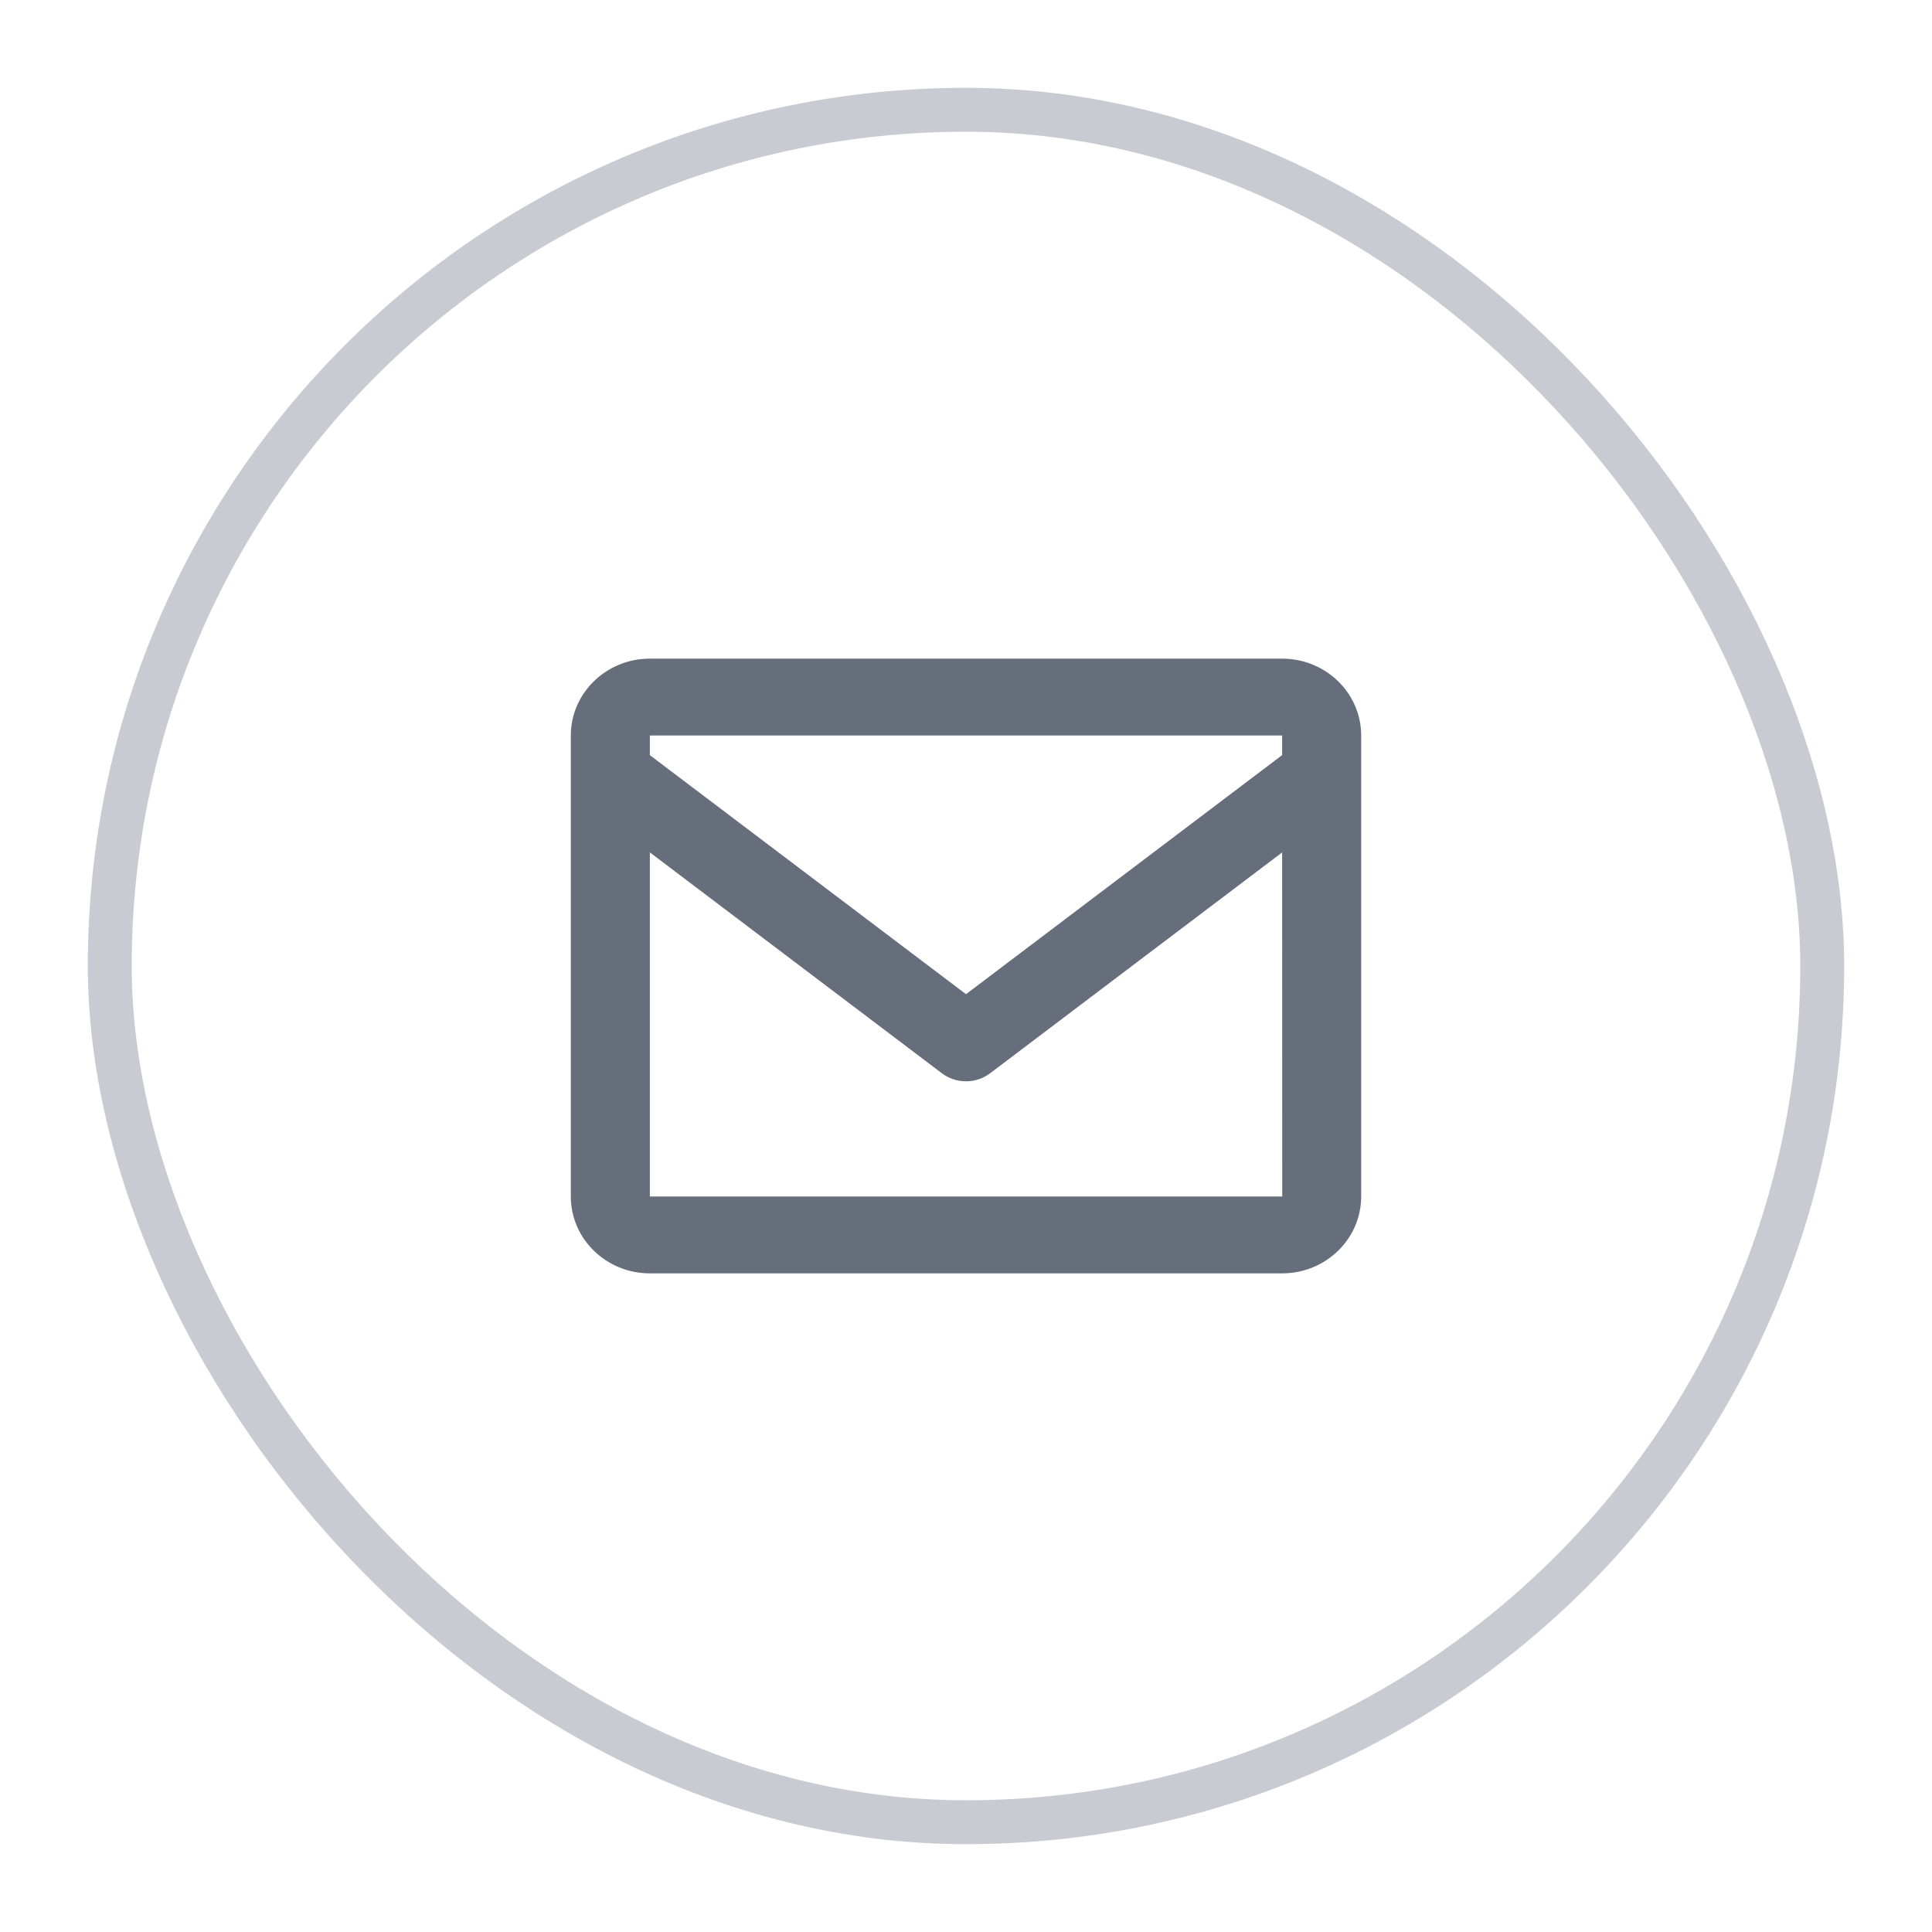 <svg width="44" height="44" viewBox="0 0 44 44" fill="none" xmlns="http://www.w3.org/2000/svg">
<g filter="url(#filter0_d_0_634)">
<rect x="2" y="1" width="40" height="40" rx="20" fill="white"/>
<rect x="2.5" y="1.5" width="39" height="39" rx="19.5" stroke="#C8CCD2"/>
<path d="M29.2 14H14.8C13.807 14 13 14.785 13 15.75V26.25C13 27.215 13.807 28 14.8 28H29.2C30.193 28 31 27.215 31 26.25V15.75C31 14.785 30.193 14 29.2 14ZM29.2 15.75V16.197L22 21.642L14.8 16.198V15.75H29.2ZM14.8 26.25V18.413L21.447 23.44C21.605 23.561 21.8 23.626 22 23.626C22.2 23.626 22.395 23.561 22.553 23.44L29.2 18.413L29.202 26.25H14.8Z" fill="#656E7A"/>
</g>
<defs>
<filter id="filter0_d_0_634" x="0" y="0" width="44" height="44" filterUnits="userSpaceOnUse" color-interpolation-filters="sRGB">
<feFlood flood-opacity="0" result="BackgroundImageFix"/>
<feColorMatrix in="SourceAlpha" type="matrix" values="0 0 0 0 0 0 0 0 0 0 0 0 0 0 0 0 0 0 127 0" result="hardAlpha"/>
<feOffset dy="1"/>
<feGaussianBlur stdDeviation="1"/>
<feColorMatrix type="matrix" values="0 0 0 0 0.165 0 0 0 0 0.212 0 0 0 0 0.278 0 0 0 0.05 0"/>
<feBlend mode="normal" in2="BackgroundImageFix" result="effect1_dropShadow_0_634"/>
<feBlend mode="normal" in="SourceGraphic" in2="effect1_dropShadow_0_634" result="shape"/>
</filter>
</defs>
</svg>

